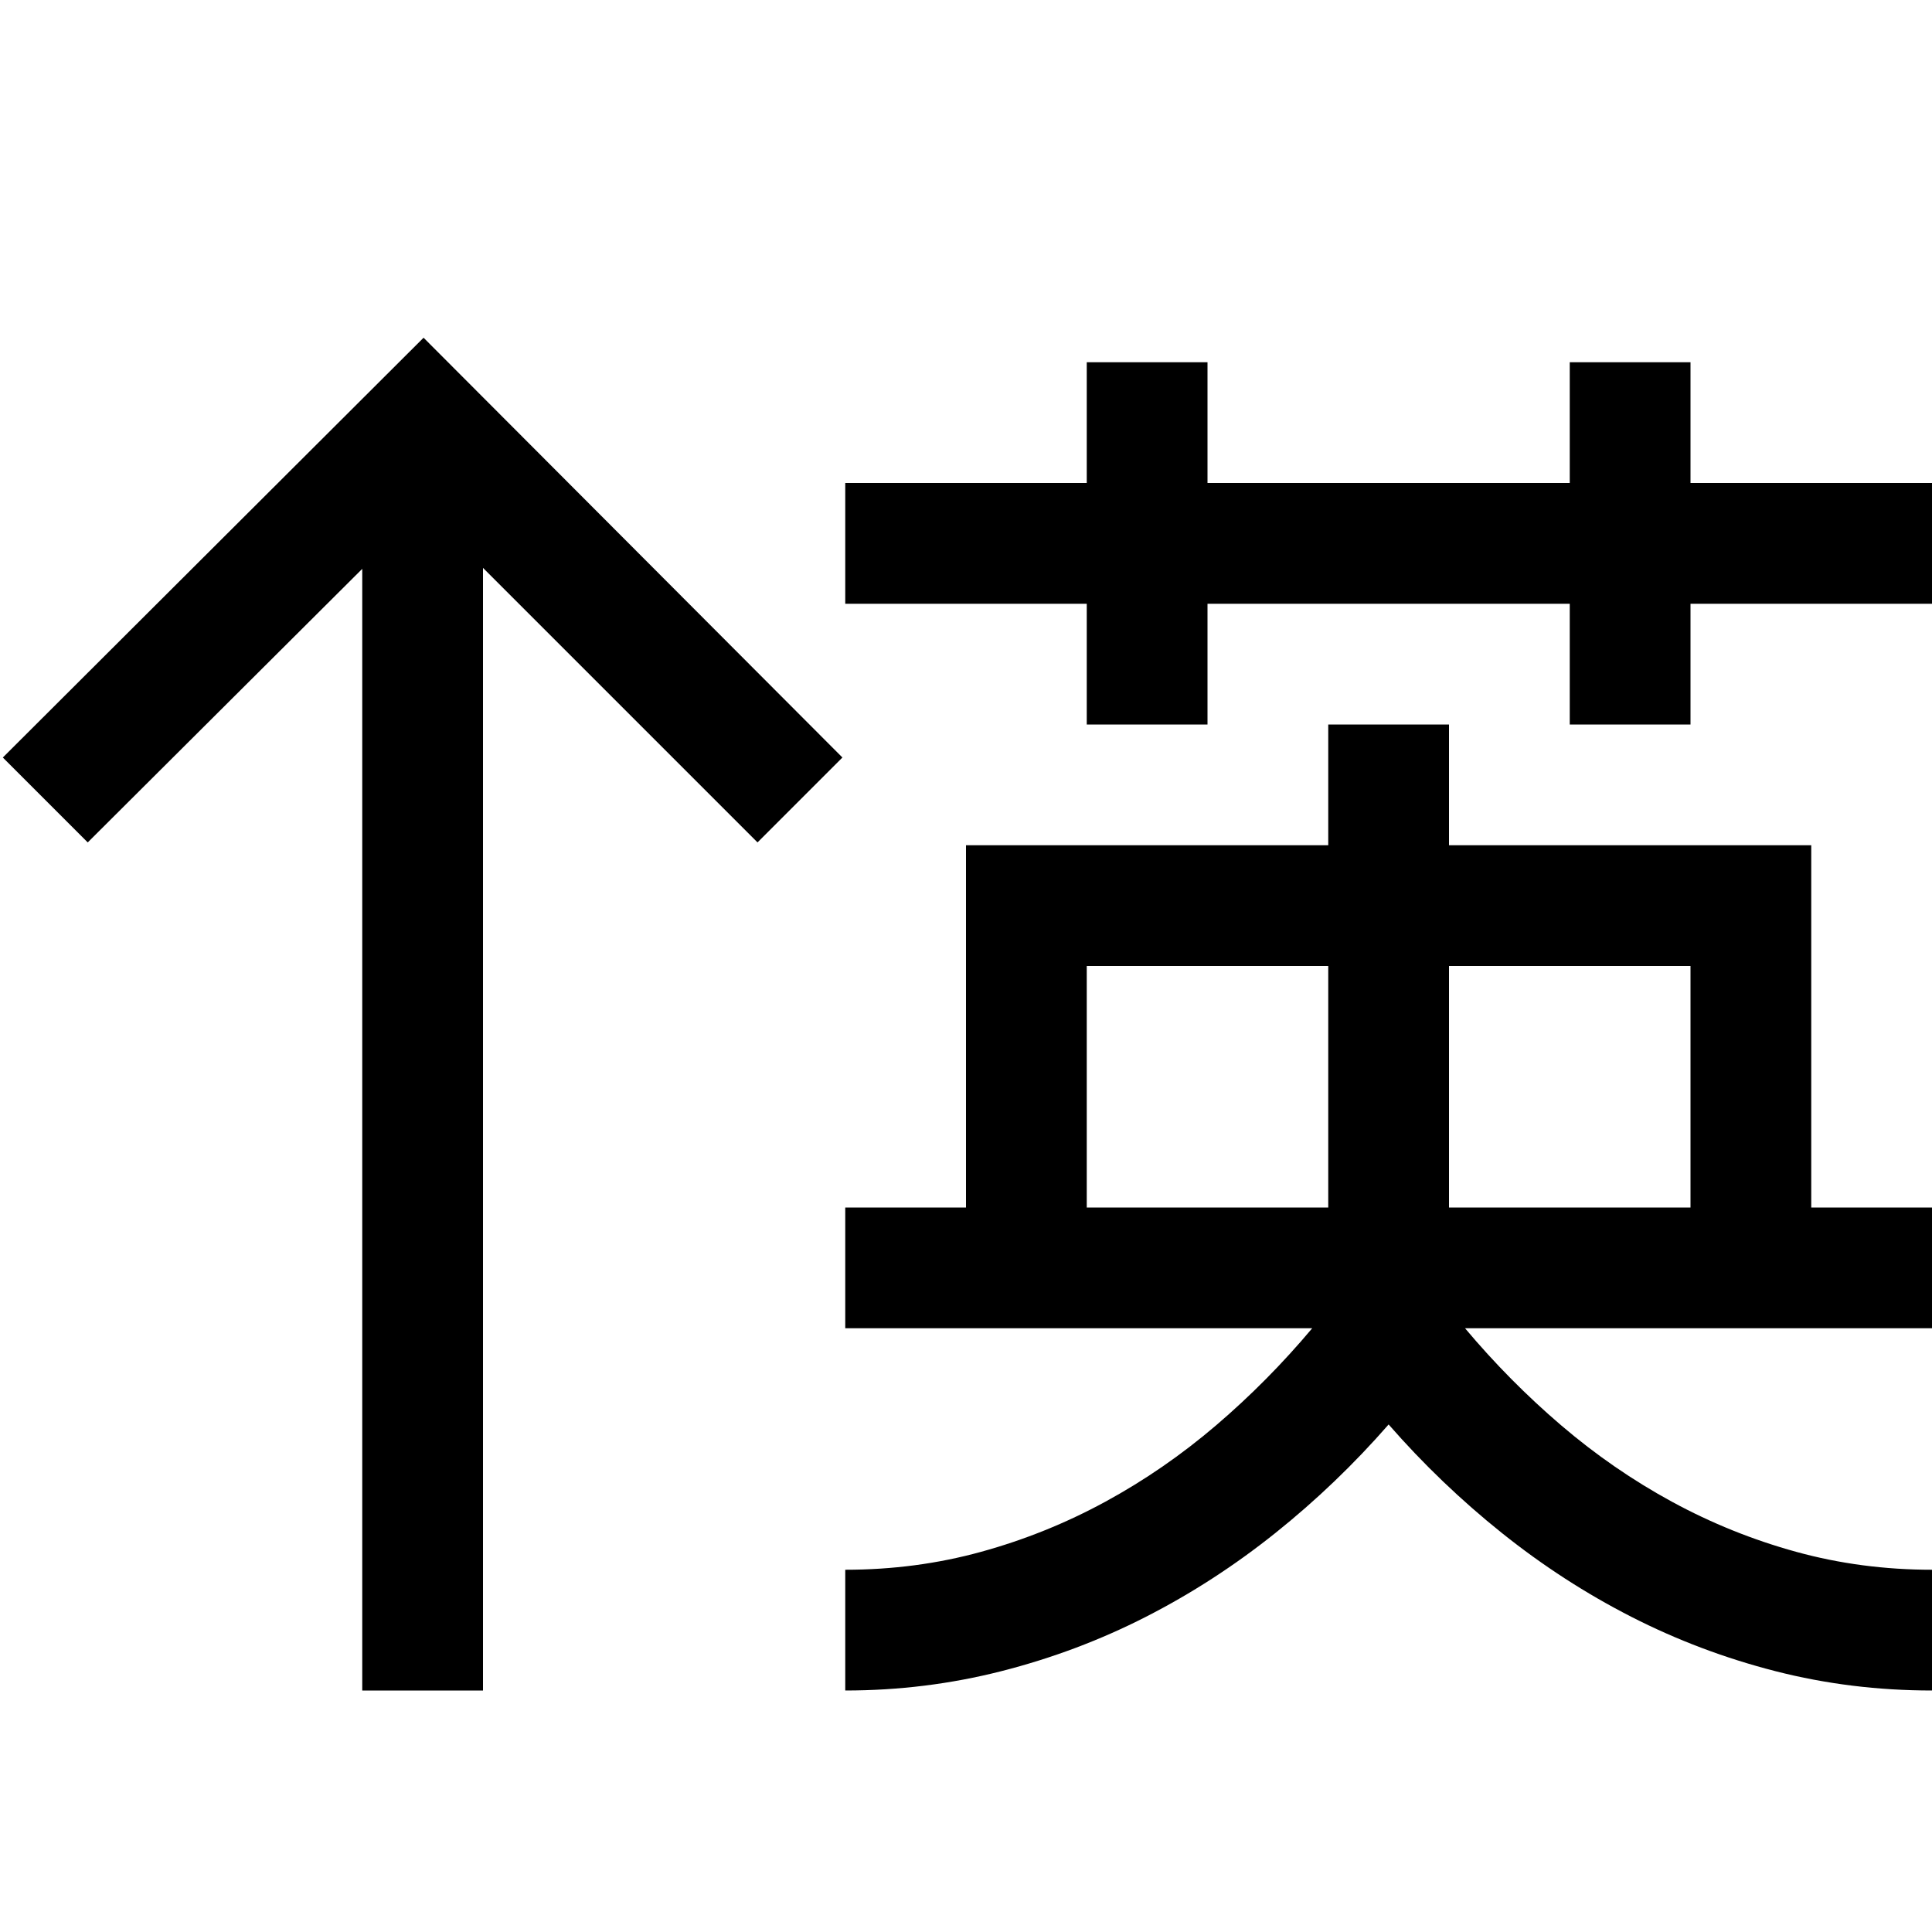 <svg width="64" height="64" viewBox="0 0 1792 1792" xmlns="http://www.w3.org/2000/svg"><path d="M1792 448v112h-224v112h-112V560h-336v112h-112V560H784V448h224V336h112v112h336V336h112v112h224zm-433.125 784q41.125 49 89.25 90.125T1550.938 1393 1666 1439.375 1792 1456v112q-75.25 0-145.25-17.938t-133.438-50.312T1393 1421.875t-105-100.625q-48.125 55.125-105 100.625t-120.313 77.875-133.874 50.313T784 1568v-112q65.625 0 126-16.625T1025.063 1393t102.812-70.875 89.25-90.125H784v-112h112V784h336V672h112v112h336v336h112v112h-433.125zM1344 1120h224V896h-224v224zm-336 0h224V896h-224v224zM392.875 313.25l388.5 389.375-78.75 78.75L448 526.75V1568H336V527.625L81.375 781.375l-78.75-78.75z"/></svg>